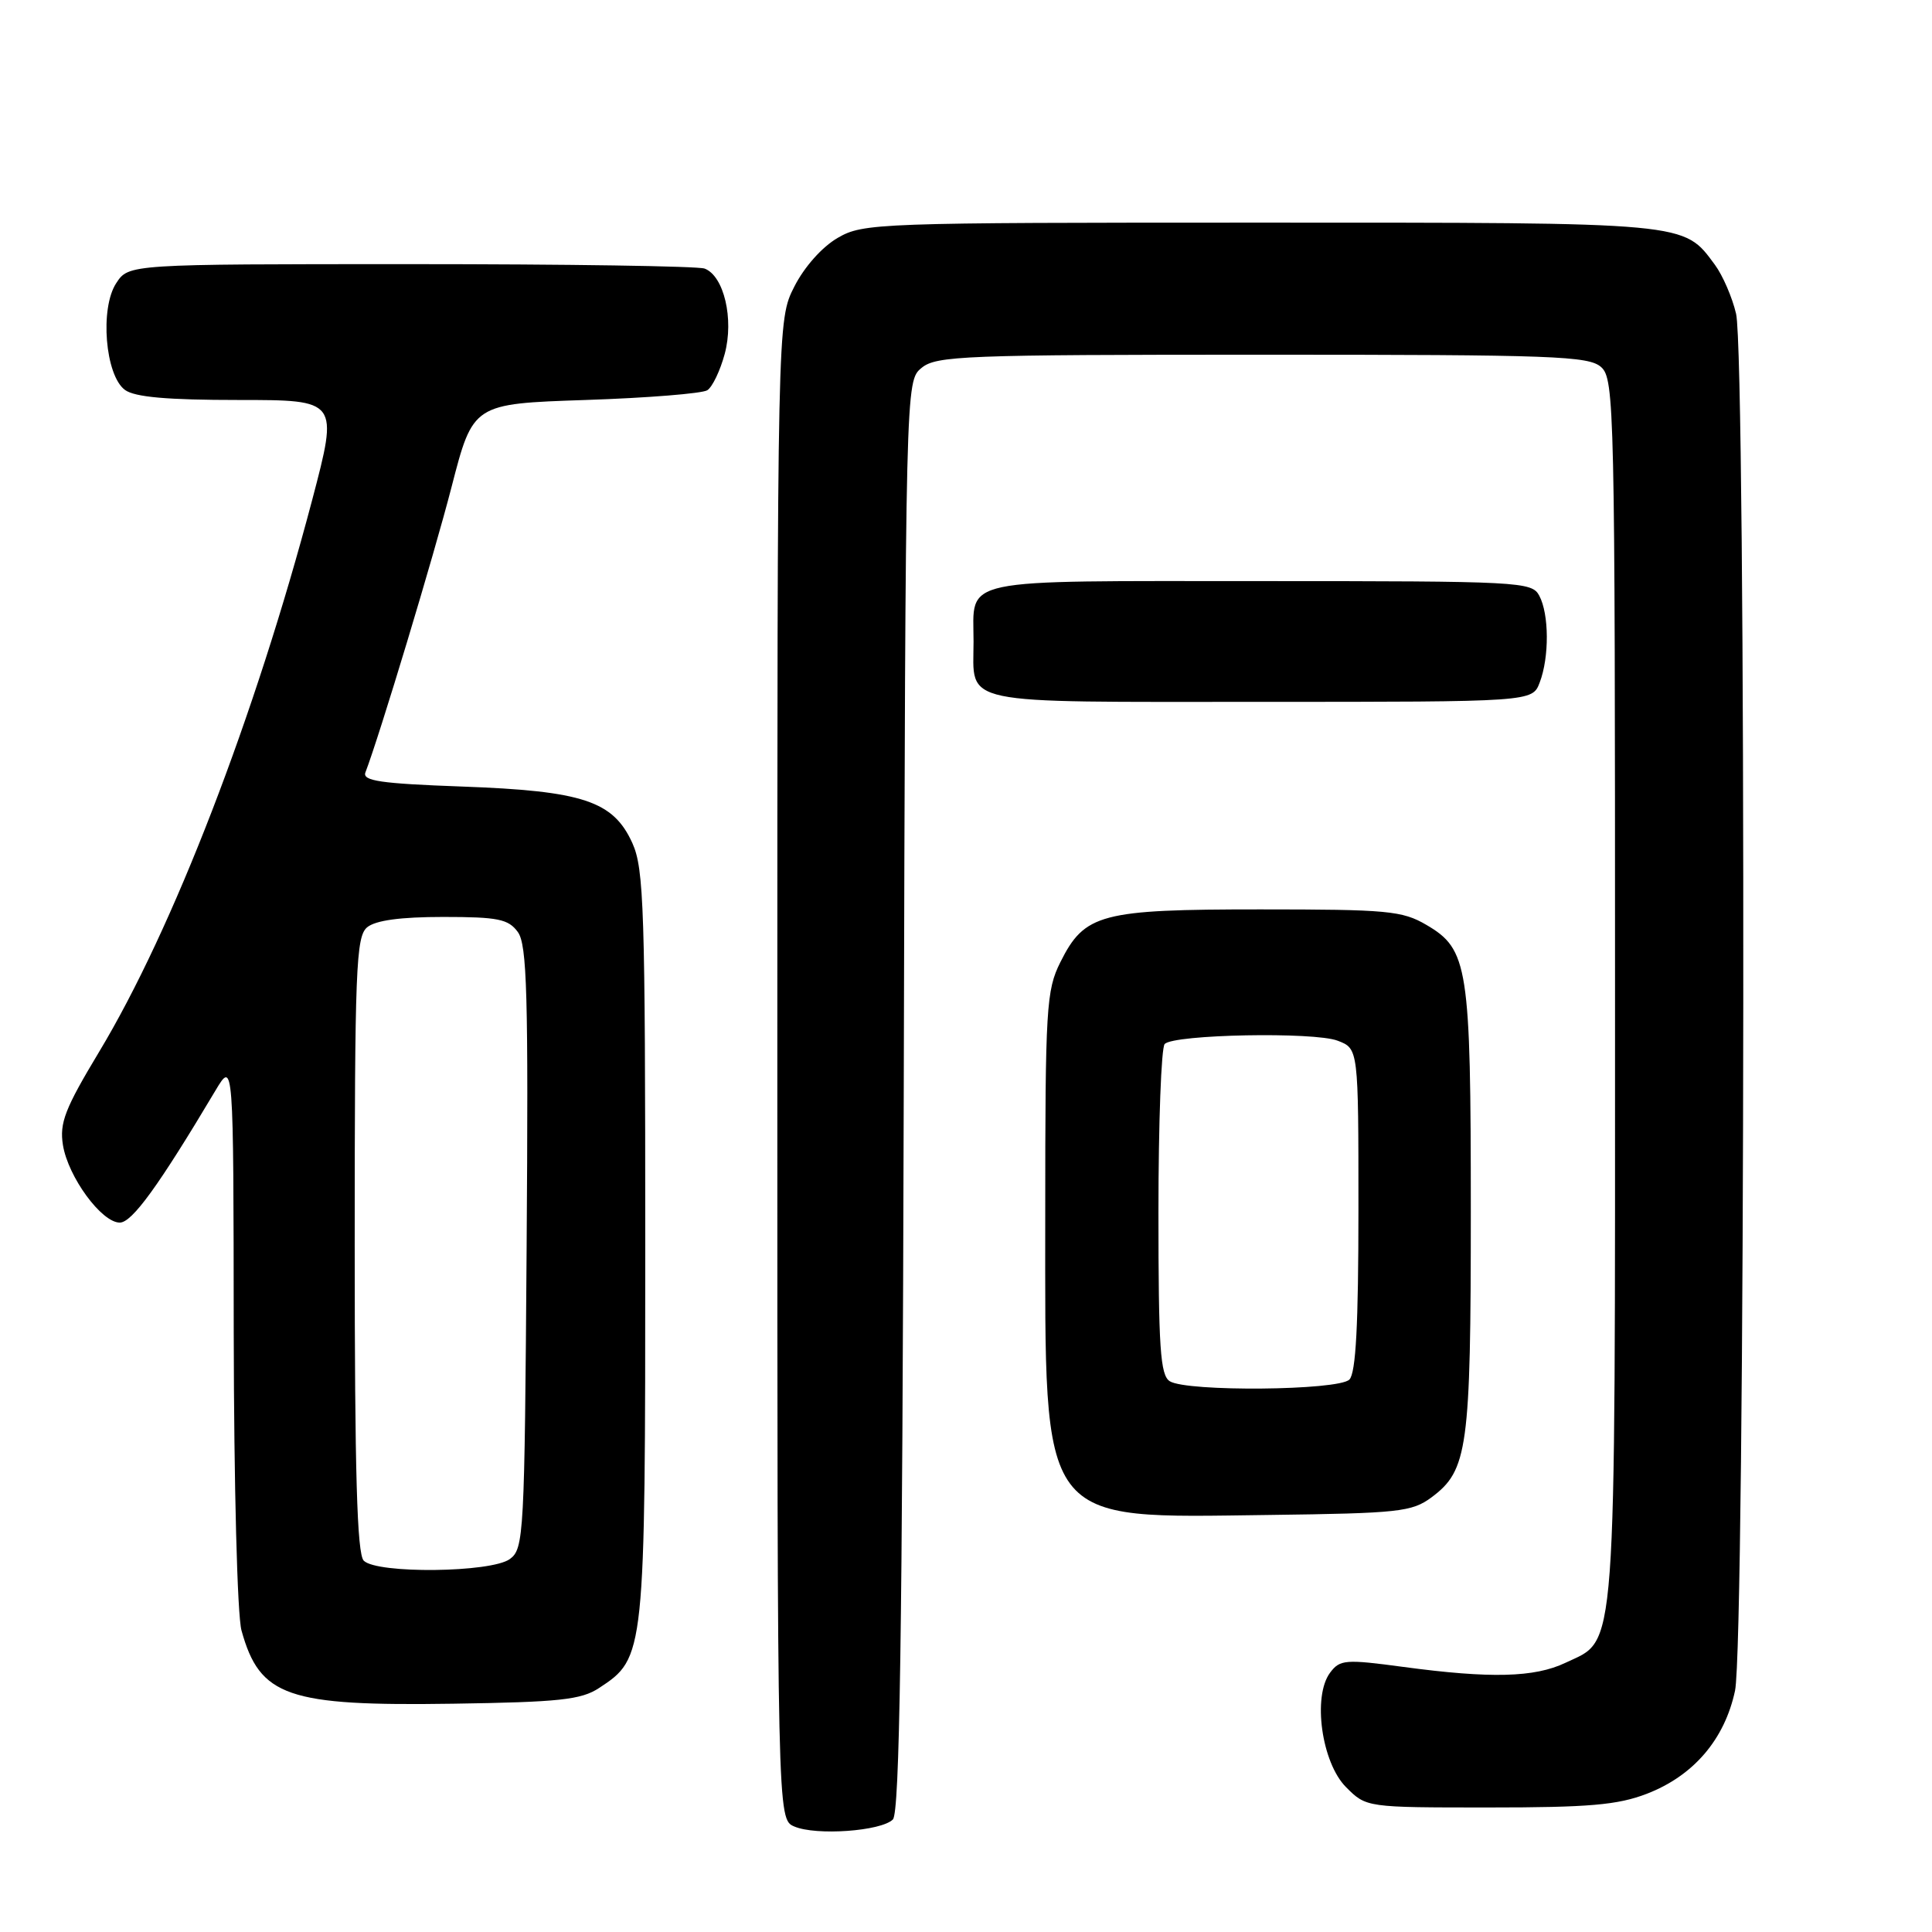 <?xml version="1.0" encoding="UTF-8" standalone="no"?>
<!DOCTYPE svg PUBLIC "-//W3C//DTD SVG 1.1//EN" "http://www.w3.org/Graphics/SVG/1.1/DTD/svg11.dtd" >
<svg xmlns="http://www.w3.org/2000/svg" xmlns:xlink="http://www.w3.org/1999/xlink" version="1.1" viewBox="0 0 256 256">
 <g >
 <path fill="currentColor"
d=" M 118.31 241.09 C 119.21 240.19 119.56 216.85 119.75 145.20 C 119.99 50.50 119.99 50.50 122.11 48.75 C 124.05 47.14 127.74 47.00 167.28 47.00 C 205.95 47.00 210.53 47.17 212.17 48.65 C 213.91 50.23 214.00 54.11 214.00 131.25 C 214.00 221.11 214.30 217.06 207.43 220.33 C 203.34 222.28 197.52 222.43 185.98 220.88 C 178.27 219.84 177.55 219.90 176.25 221.63 C 173.89 224.77 175.12 233.57 178.36 236.81 C 181.04 239.50 181.04 239.50 197.27 239.50 C 210.55 239.50 214.35 239.17 218.20 237.69 C 224.40 235.30 228.52 230.49 229.90 224.03 C 231.27 217.65 231.40 47.44 230.04 41.58 C 229.54 39.42 228.27 36.49 227.23 35.08 C 223.03 29.41 224.03 29.50 167.00 29.50 C 116.12 29.50 114.39 29.56 111.00 31.52 C 108.93 32.72 106.58 35.36 105.25 37.98 C 103.00 42.42 103.00 42.42 103.00 141.74 C 103.00 241.06 103.00 241.06 105.25 242.02 C 108.14 243.26 116.76 242.64 118.31 241.09 Z  M 79.38 223.67 C 85.47 219.67 85.50 219.43 85.50 165.00 C 85.50 120.39 85.33 115.13 83.79 111.71 C 81.26 106.13 77.24 104.80 61.19 104.22 C 50.42 103.83 47.99 103.47 48.42 102.35 C 50.29 97.47 57.47 73.70 59.84 64.50 C 62.68 53.50 62.68 53.50 77.59 53.00 C 85.79 52.73 93.05 52.14 93.72 51.71 C 94.40 51.27 95.43 49.11 96.03 46.89 C 97.27 42.28 95.93 36.57 93.37 35.59 C 92.53 35.26 75.01 35.00 54.44 35.00 C 17.05 35.00 17.05 35.00 15.40 37.52 C 13.21 40.86 13.94 49.75 16.56 51.67 C 17.86 52.62 22.17 53.00 31.62 53.00 C 44.85 53.00 44.85 53.00 41.37 66.23 C 33.78 94.97 22.91 123.14 13.13 139.38 C 8.60 146.91 7.87 148.79 8.34 151.73 C 9.03 155.96 13.46 162.00 15.87 162.00 C 17.50 162.00 21.02 157.14 28.55 144.50 C 30.94 140.50 30.94 140.50 30.97 176.50 C 31.00 196.95 31.44 214.03 32.00 216.05 C 34.43 224.82 38.08 226.08 60.05 225.75 C 74.12 225.54 77.01 225.23 79.38 223.67 Z  M 189.68 198.41 C 194.49 194.83 194.89 191.96 194.89 160.50 C 194.89 128.02 194.54 125.79 189.00 122.55 C 185.81 120.68 183.84 120.50 167.00 120.50 C 145.84 120.50 143.72 121.06 140.50 127.50 C 138.64 131.23 138.50 133.50 138.50 161.00 C 138.50 202.58 137.41 201.13 168.18 200.74 C 185.36 200.52 187.08 200.33 189.68 198.41 Z  M 204.02 90.43 C 205.30 87.08 205.27 81.37 203.96 78.93 C 202.97 77.08 201.50 77.00 167.00 77.00 C 126.43 77.00 129.00 76.46 129.00 85.00 C 129.00 93.54 126.43 93.00 167.06 93.00 C 203.05 93.00 203.05 93.00 204.02 90.43 Z  M 48.20 206.80 C 47.31 205.91 47.00 195.23 47.00 164.92 C 47.00 128.30 47.17 124.11 48.65 122.87 C 49.77 121.95 53.06 121.50 58.73 121.50 C 65.99 121.50 67.36 121.78 68.61 123.49 C 69.84 125.16 70.02 131.75 69.78 165.32 C 69.51 203.43 69.42 205.22 67.56 206.58 C 65.09 208.39 49.96 208.56 48.20 206.80 Z  M 155.00 183.02 C 153.74 182.23 153.50 178.60 153.50 160.62 C 153.50 148.82 153.87 138.79 154.33 138.33 C 155.60 137.06 174.14 136.70 177.25 137.90 C 180.00 138.95 180.00 138.95 180.00 160.28 C 180.00 175.53 179.66 181.94 178.80 182.80 C 177.34 184.26 157.25 184.44 155.00 183.02 Z "/>
</g>
</svg>